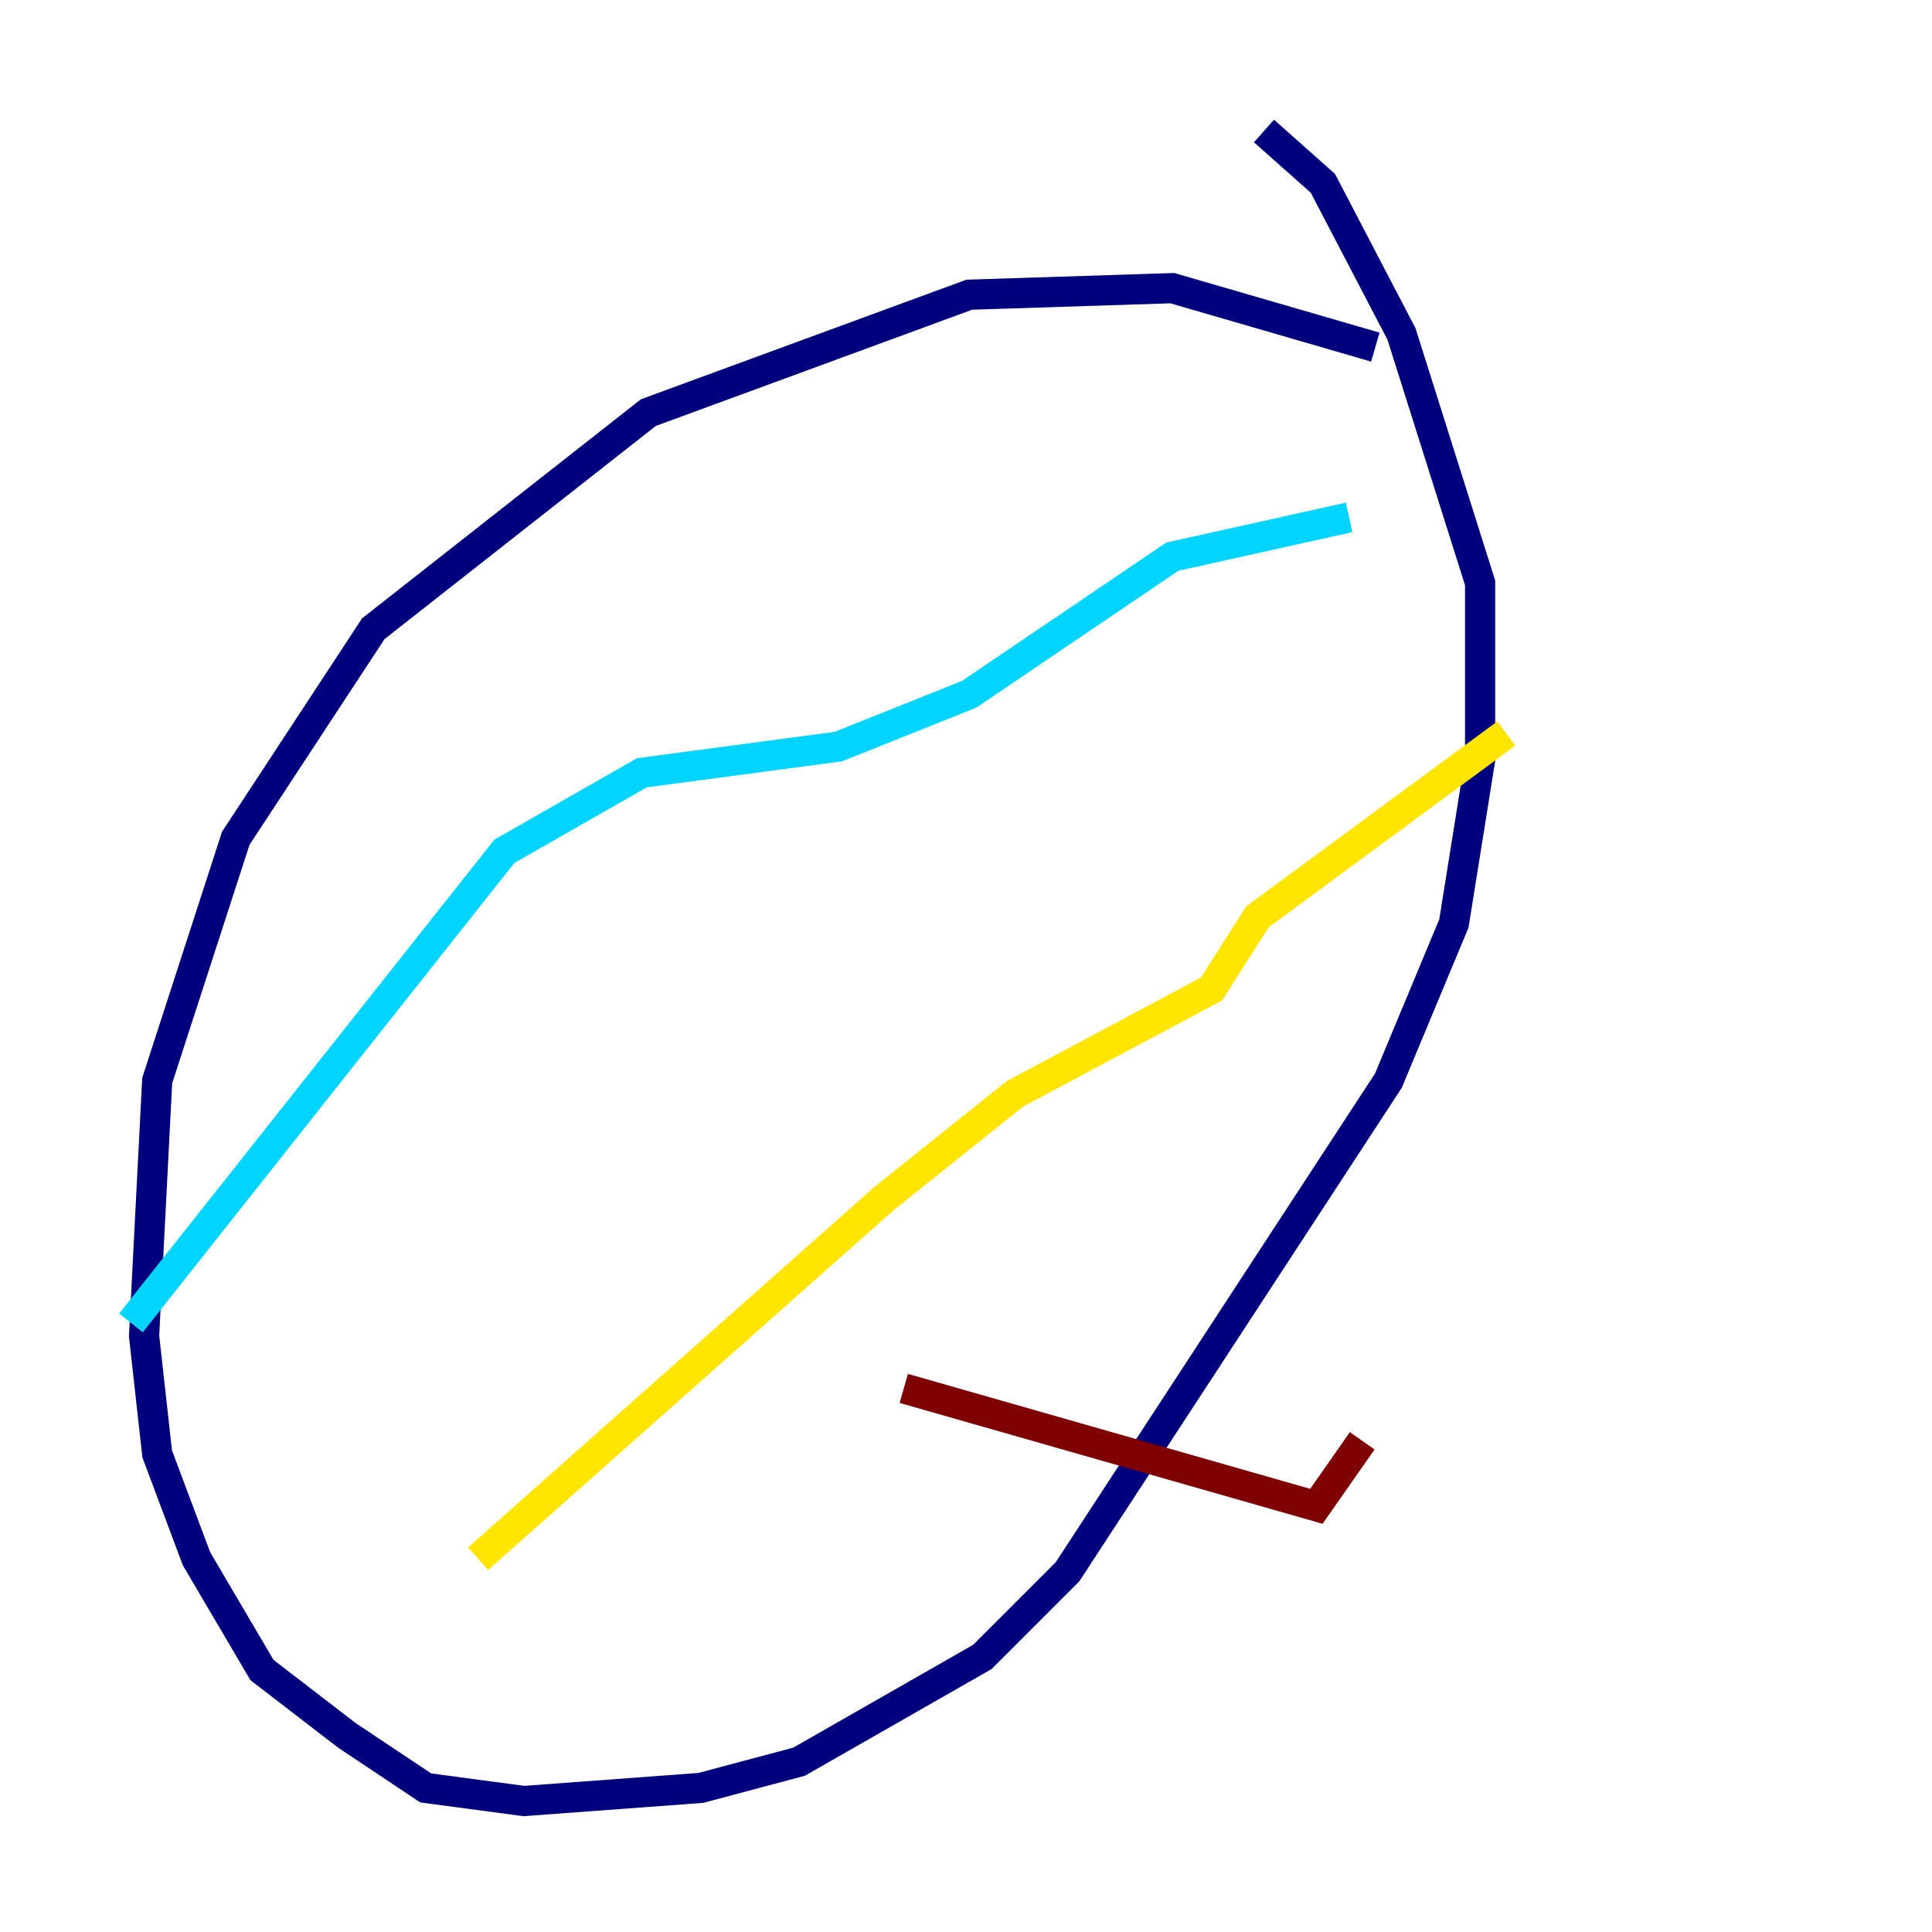 <?xml version="1.0" encoding="utf-8" ?>
<svg baseProfile="tiny" height="128" version="1.2" viewBox="0,0,128,128" width="128" xmlns="http://www.w3.org/2000/svg" xmlns:ev="http://www.w3.org/2001/xml-events" xmlns:xlink="http://www.w3.org/1999/xlink"><defs /><polyline fill="none" points="91.119,22.997 77.668,19.091 64.217,19.525 42.956,27.336 24.732,41.654 15.62,55.539 10.414,71.593 9.546,88.515 10.414,96.325 13.017,103.268 17.356,110.644 22.997,114.983 28.203,118.454 34.712,119.322 46.427,118.454 52.936,116.719 65.085,109.776 70.725,104.136 91.986,71.593 96.325,61.18 98.061,50.332 98.061,38.617 92.854,22.129 87.647,12.149 83.742,8.678" stroke="#00007f" stroke-width="2" /><polyline fill="none" points="8.678,87.647 33.41,56.407 42.522,51.2 55.539,49.464 64.217,45.993 77.668,36.881 89.383,34.278" stroke="#00d4ff" stroke-width="2" /><polyline fill="none" points="31.675,103.268 58.576,79.403 67.254,72.461 80.271,65.519 83.308,60.746 99.797,48.597" stroke="#ffe500" stroke-width="2" /><polyline fill="none" points="59.878,91.986 87.214,99.797 90.251,95.458" stroke="#7f0000" stroke-width="2" /></svg>